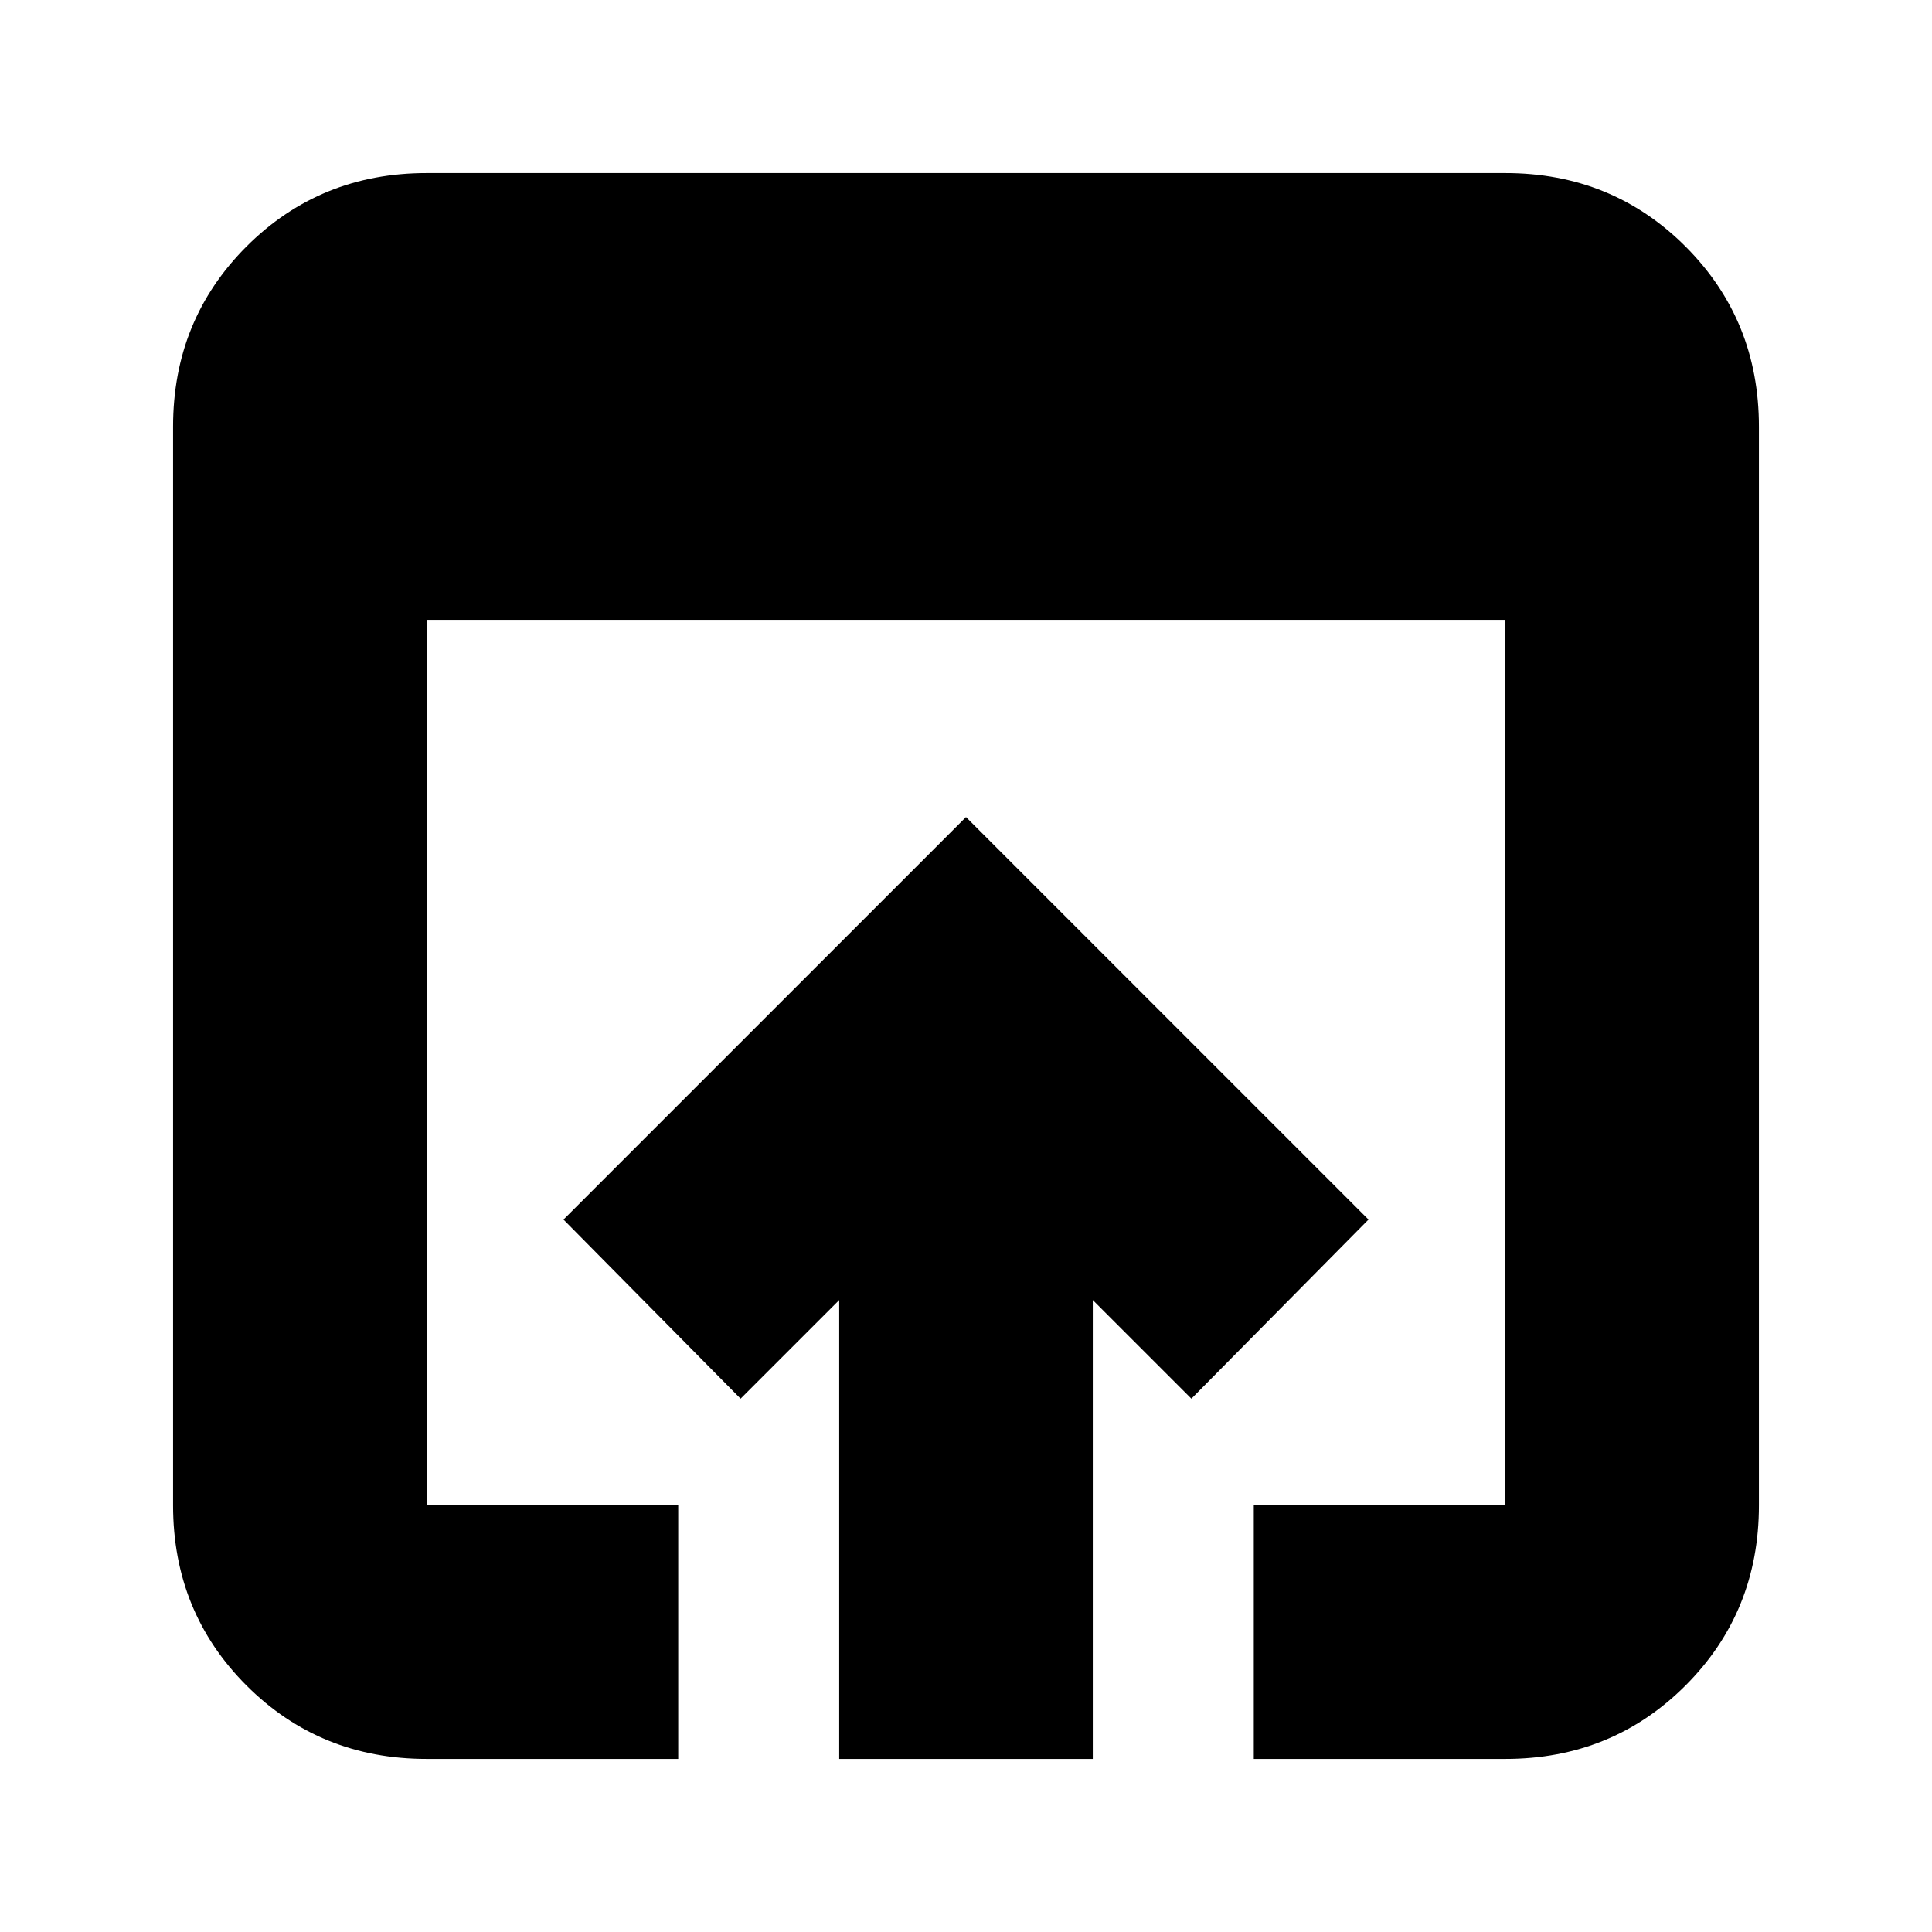 <svg xmlns="http://www.w3.org/2000/svg" height="24" width="24"><path d="M10.425 21.85V16.15L9.2 17.375L7 15.15L12 10.15L17 15.15L14.8 17.375L13.575 16.15V21.85ZM15.575 18.7H18.7Q18.7 18.7 18.7 18.7Q18.7 18.7 18.7 18.7V7.7H5.3V18.7Q5.3 18.7 5.3 18.7Q5.3 18.7 5.3 18.7H8.425V21.85H5.3Q3.975 21.85 3.062 20.938Q2.15 20.025 2.15 18.7V5.3Q2.15 3.975 3.062 3.062Q3.975 2.15 5.3 2.15H18.7Q20.025 2.15 20.938 3.062Q21.85 3.975 21.85 5.3V18.7Q21.85 20.025 20.938 20.938Q20.025 21.85 18.7 21.85H15.575Z"/></svg>